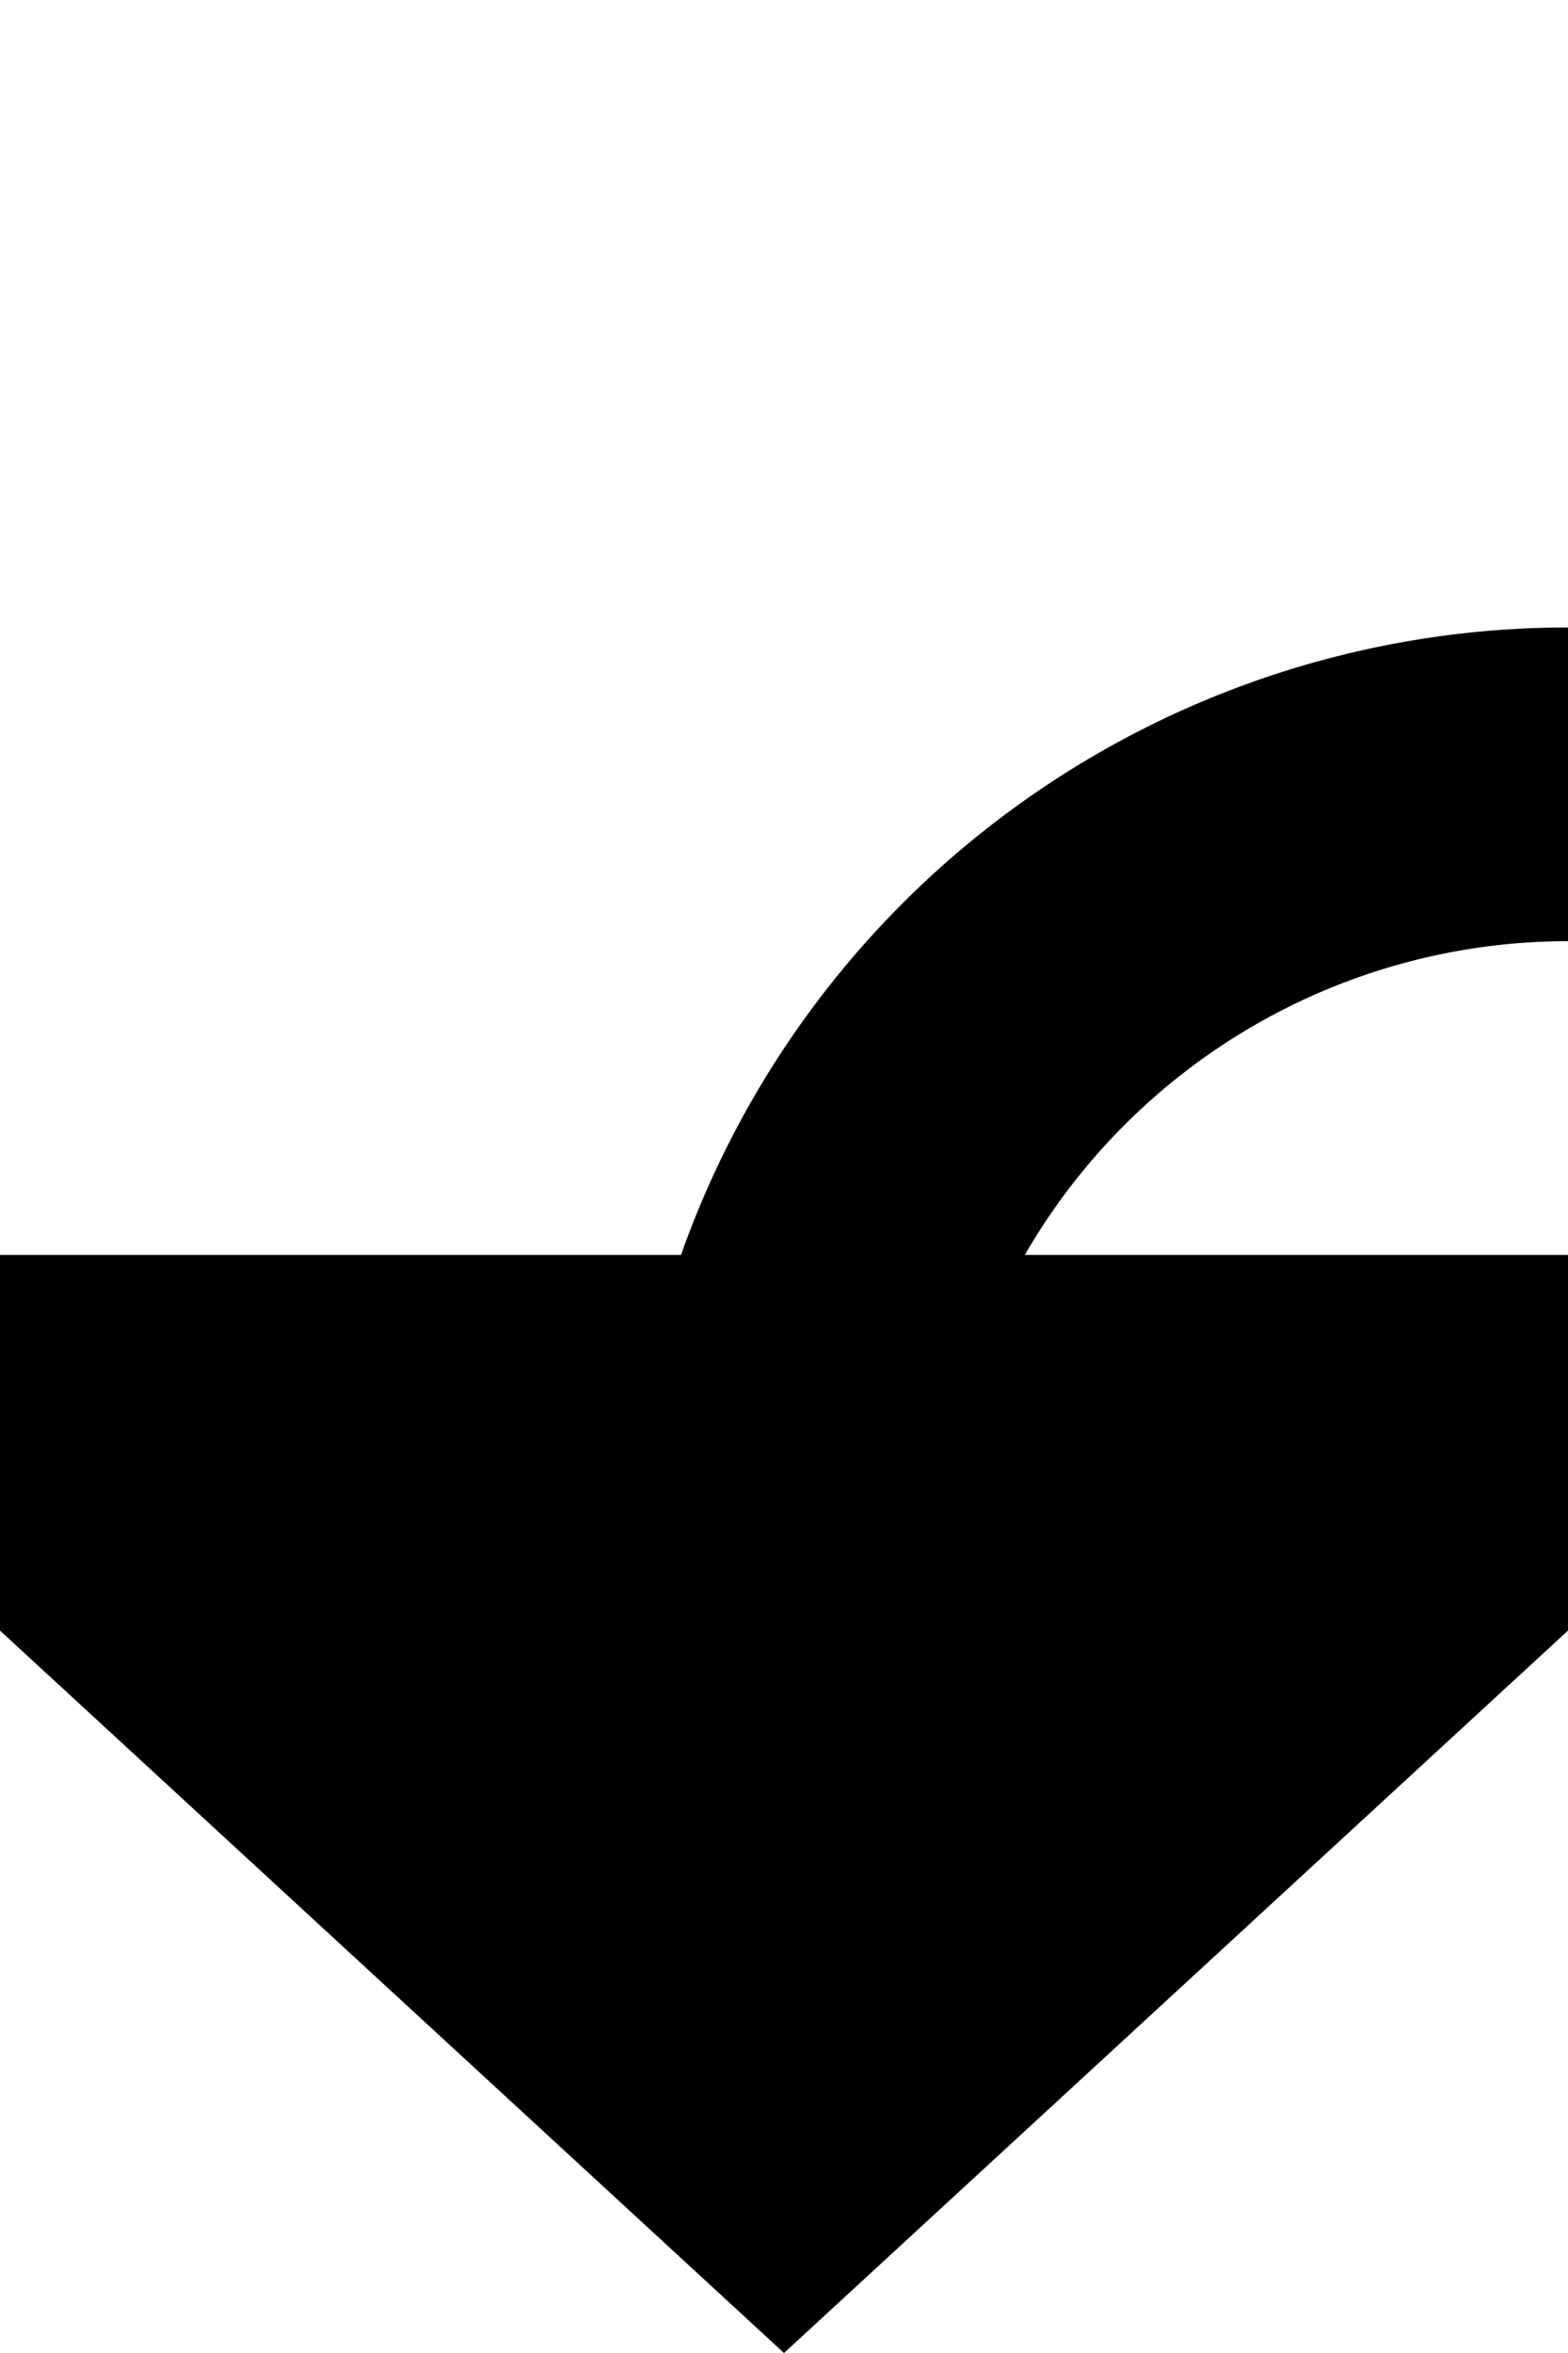 ﻿<?xml version="1.0" encoding="utf-8"?>
<svg version="1.1" xmlns:xlink="http://www.w3.org/1999/xlink" width="10px" height="15px" preserveAspectRatio="xMidYMin meet" viewBox="582 685  8 15" xmlns="http://www.w3.org/2000/svg">
  <path d="M 791 402  L 791 685  A 5 5 0 0 1 786 690 L 591 690  A 5 5 0 0 0 586 695 " stroke-width="2" stroke="#000000" fill="none" />
  <path d="M 578.4 693  L 586 700  L 593.6 693  L 578.4 693  Z " fill-rule="nonzero" fill="#000000" stroke="none" />
</svg>